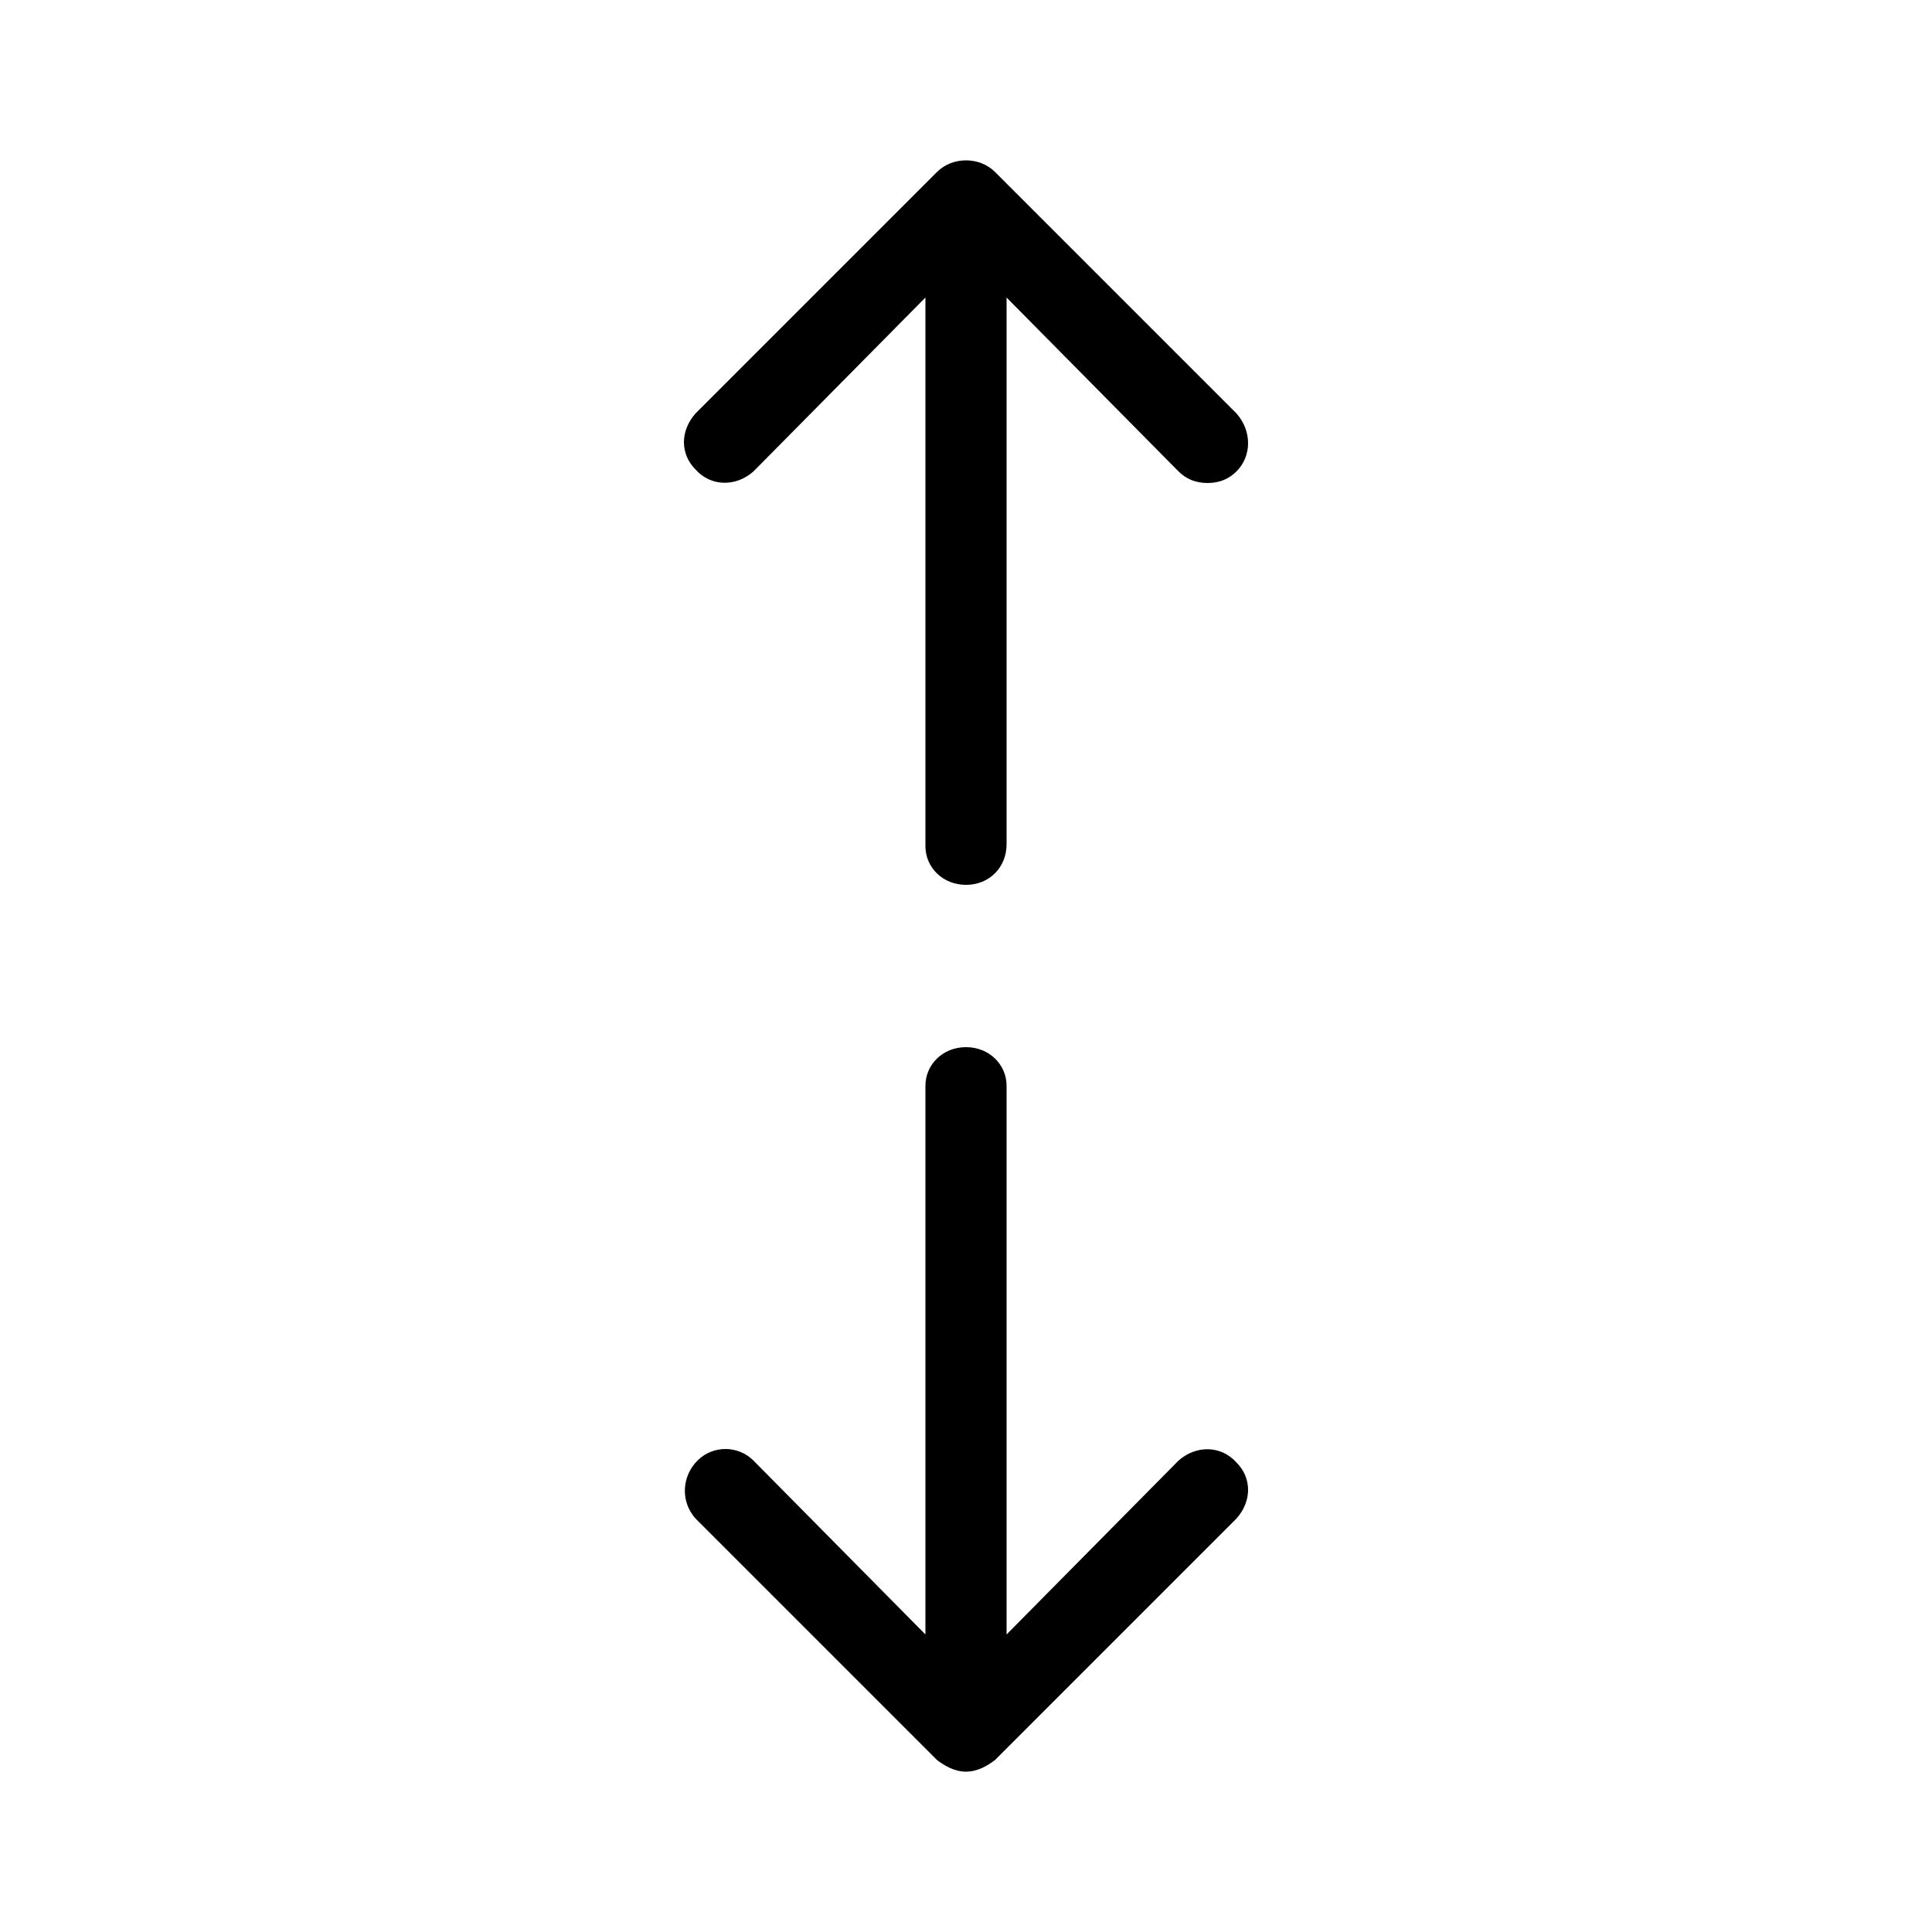 <svg xmlns="http://www.w3.org/2000/svg" width="24" height="24" viewBox="0 0 24 24">
<path d="M9.36 5.856l2.136-2.16v6.816c0 0.264 0.216 0.48 0.504 0.48v0c0.288 0 0.504-0.216 0.504-0.504v-6.792l2.136 2.16c0.096 0.096 0.216 0.144 0.36 0.144s0.264-0.048 0.36-0.144c0.192-0.192 0.192-0.504 0-0.72l-3-3c0 0 0 0 0 0-0.192-0.192-0.528-0.192-0.72 0l-3 3c-0.192 0.216-0.192 0.504 0 0.696 0.192 0.216 0.504 0.216 0.72 0.024zM14.64 18.144l-2.136 2.16v-6.816c0-0.264-0.216-0.48-0.504-0.48s-0.504 0.216-0.504 0.48v6.816l-2.136-2.16c-0.192-0.192-0.504-0.192-0.696 0s-0.216 0.504-0.024 0.72l3 3c0.096 0.072 0.216 0.144 0.36 0.144s0.264-0.072 0.36-0.144l3-3c0.192-0.216 0.192-0.504 0-0.696-0.192-0.216-0.504-0.216-0.72-0.024z"></path>
</svg>
